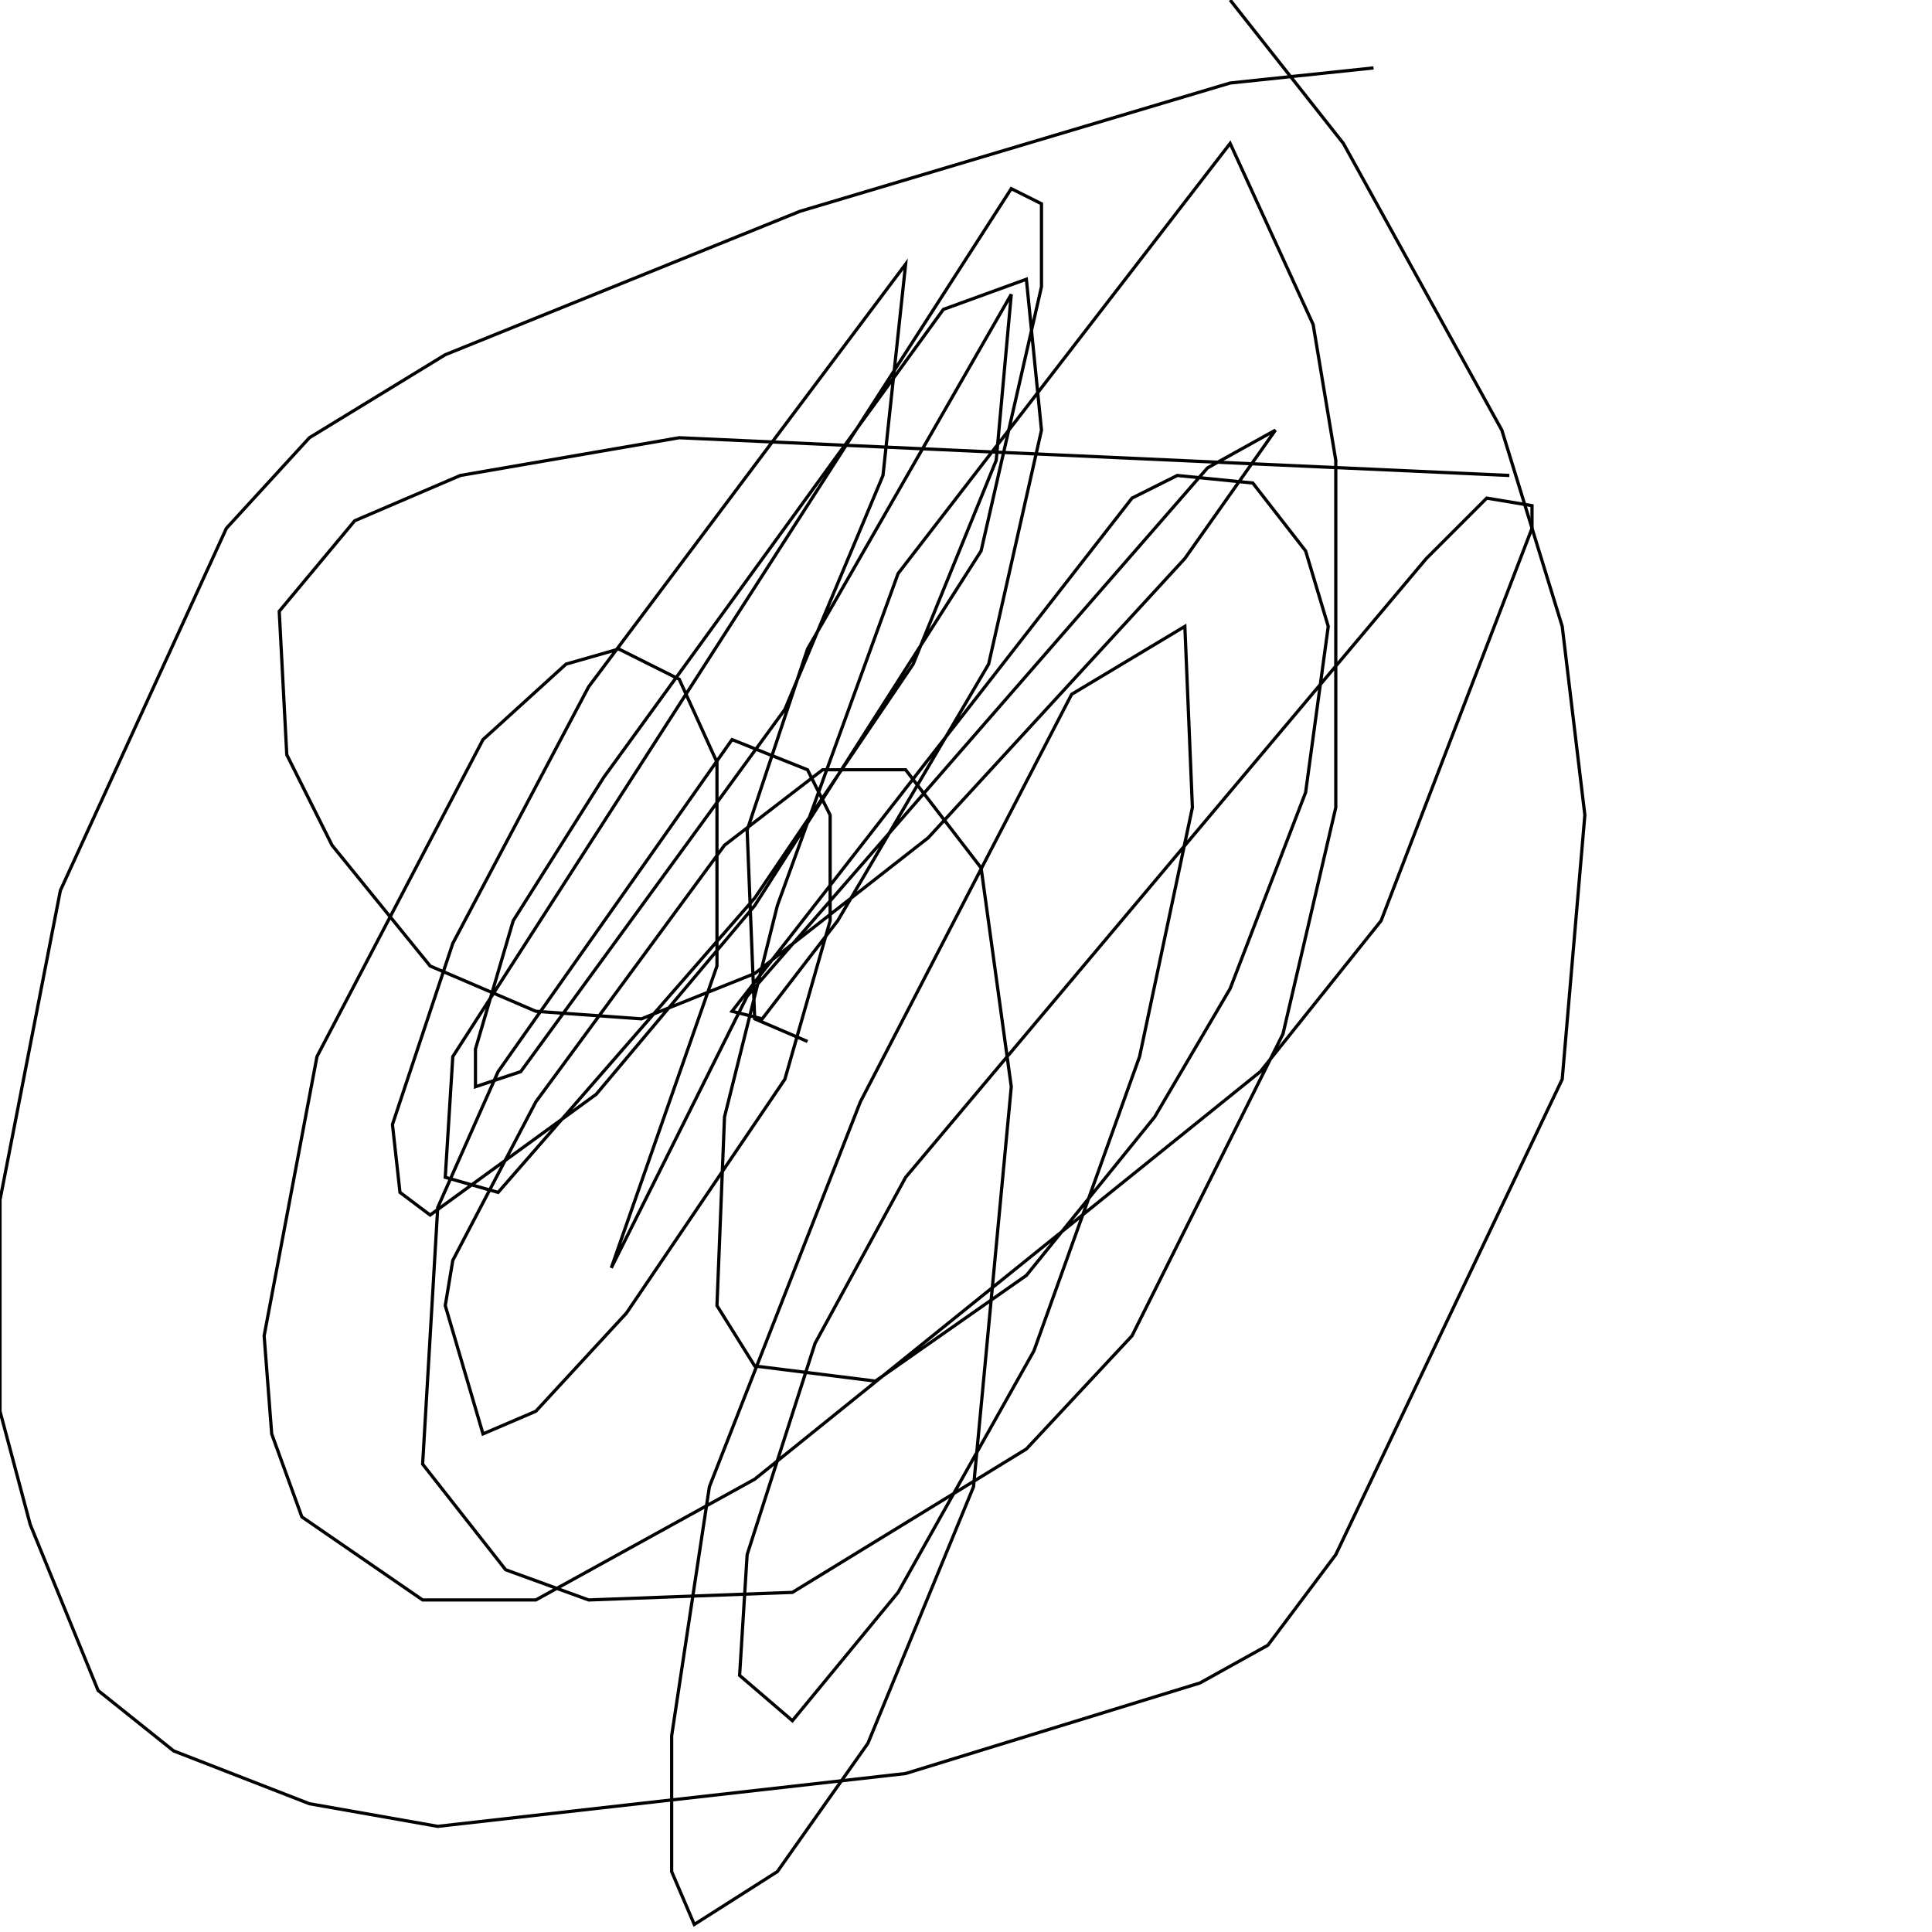 <?xml version="1.0" encoding="UTF-8" standalone="no"?>
<!--Created with ndjsontosvg (https:https://github.com/thompson318/ndjsontosvg) 
	from the simplified Google quickdraw data set. key_id = 6040721100374016-->
<svg width="600" height="600"
	xmlns="http://www.w3.org/2000/svg">
	xmlns:ndjsontosvg="https://github.com/thompson318/ndjsontosvg"
	xmlns:quickdraw="https://quickdraw.withgoogle.com/data"
	xmlns:scikit-surgery="https://doi.org/10.1007/s11548-020-02180-5">

	<rect width="100%" height="100%" fill="white" />
	<path d = "M 426.56 21.09 L 382.03 25.78 L 248.44 65.62 L 138.28 110.16 L 96.09 135.94 L 70.31 164.06 L 18.75 276.56 L 0.00 372.66 L 0.00 438.28 L 9.38 473.44 L 30.47 525.00 L 53.91 543.75 L 96.09 560.16 L 135.94 567.19 L 281.25 550.78 L 372.66 522.66 L 393.75 510.94 L 414.84 482.81 L 485.16 335.16 L 492.19 253.12 L 485.16 194.53 L 466.41 133.59 L 417.19 44.53 L 382.03 0.00" stroke="black" fill="transparent"/>
	<path d = "M 468.75 147.66 L 210.94 135.94 L 142.97 147.66 L 110.16 161.72 L 86.72 189.84 L 89.06 234.38 L 103.12 262.50 L 133.59 300.00 L 166.41 314.06 L 199.22 316.41 L 234.38 302.34 L 288.28 260.16 L 367.97 173.44 L 396.09 133.59 L 375.00 145.31 L 232.03 309.38 L 189.84 393.75 L 222.66 300.00 L 222.66 236.72 L 210.94 210.94 L 192.19 201.56 L 175.78 206.25 L 150.00 229.69 L 98.44 328.12 L 82.03 414.84 L 84.38 445.31 L 93.75 471.09 L 131.25 496.88 L 166.41 496.88 L 234.38 459.38 L 391.41 332.81 L 428.91 285.94 L 475.78 164.06 L 475.78 157.03 L 461.72 154.69 L 442.97 173.44 L 281.25 365.62 L 253.12 417.19 L 232.03 482.81 L 229.69 520.31 L 246.09 534.38 L 278.91 494.53 L 321.09 419.53 L 353.91 328.12 L 370.31 250.78 L 367.97 194.53 L 332.81 215.62 L 267.19 342.19 L 220.31 461.72 L 208.59 539.06 L 208.59 581.25 L 215.62 597.66 L 241.41 581.25 L 269.53 541.41 L 302.34 461.72 L 314.06 337.50 L 304.69 269.53 L 281.25 239.06 L 255.47 239.06 L 225.00 262.50 L 166.41 342.19 L 140.62 391.41 L 138.28 405.47 L 150.00 445.31 L 166.41 438.28 L 194.53 407.81 L 243.75 335.16 L 257.81 285.94 L 257.81 253.12 L 250.78 239.06 L 227.34 229.69 L 154.69 332.81 L 135.94 375.00 L 131.25 454.69 L 157.03 487.50 L 182.81 496.88 L 246.09 494.53 L 318.75 450.00 L 351.56 414.84 L 398.44 321.09 L 414.84 250.78 L 414.84 142.97 L 407.81 100.78 L 382.03 44.53 L 278.91 178.12 L 241.41 281.25 L 225.00 346.88 L 222.66 405.47 L 234.38 424.22 L 271.88 428.91 L 318.75 396.09 L 358.59 346.88 L 382.03 307.03 L 405.47 246.09 L 412.50 194.53 L 405.47 171.09 L 389.06 150.00 L 365.62 147.66 L 351.56 154.69 L 227.34 314.06 L 236.72 316.41 L 260.16 285.94 L 307.03 206.25 L 323.44 133.59 L 318.75 86.72 L 292.97 96.09 L 187.50 241.41 L 159.38 285.94 L 147.66 325.78 L 147.66 337.50 L 161.72 332.81 L 243.75 220.31 L 274.22 147.66 L 281.25 82.03 L 182.81 213.28 L 140.62 292.97 L 121.88 349.22 L 124.22 370.31 L 133.59 377.34 L 185.16 339.84 L 234.38 281.25 L 304.69 171.09 L 323.44 89.06 L 323.44 63.28 L 314.06 58.59 L 140.62 328.12 L 138.28 365.62 L 154.69 370.31 L 234.38 278.91 L 283.59 206.25 L 309.38 142.97 L 314.06 91.41 L 250.78 201.56 L 232.03 257.81 L 234.38 316.41 L 250.78 323.44" stroke="black" fill="transparent"/>
</svg>